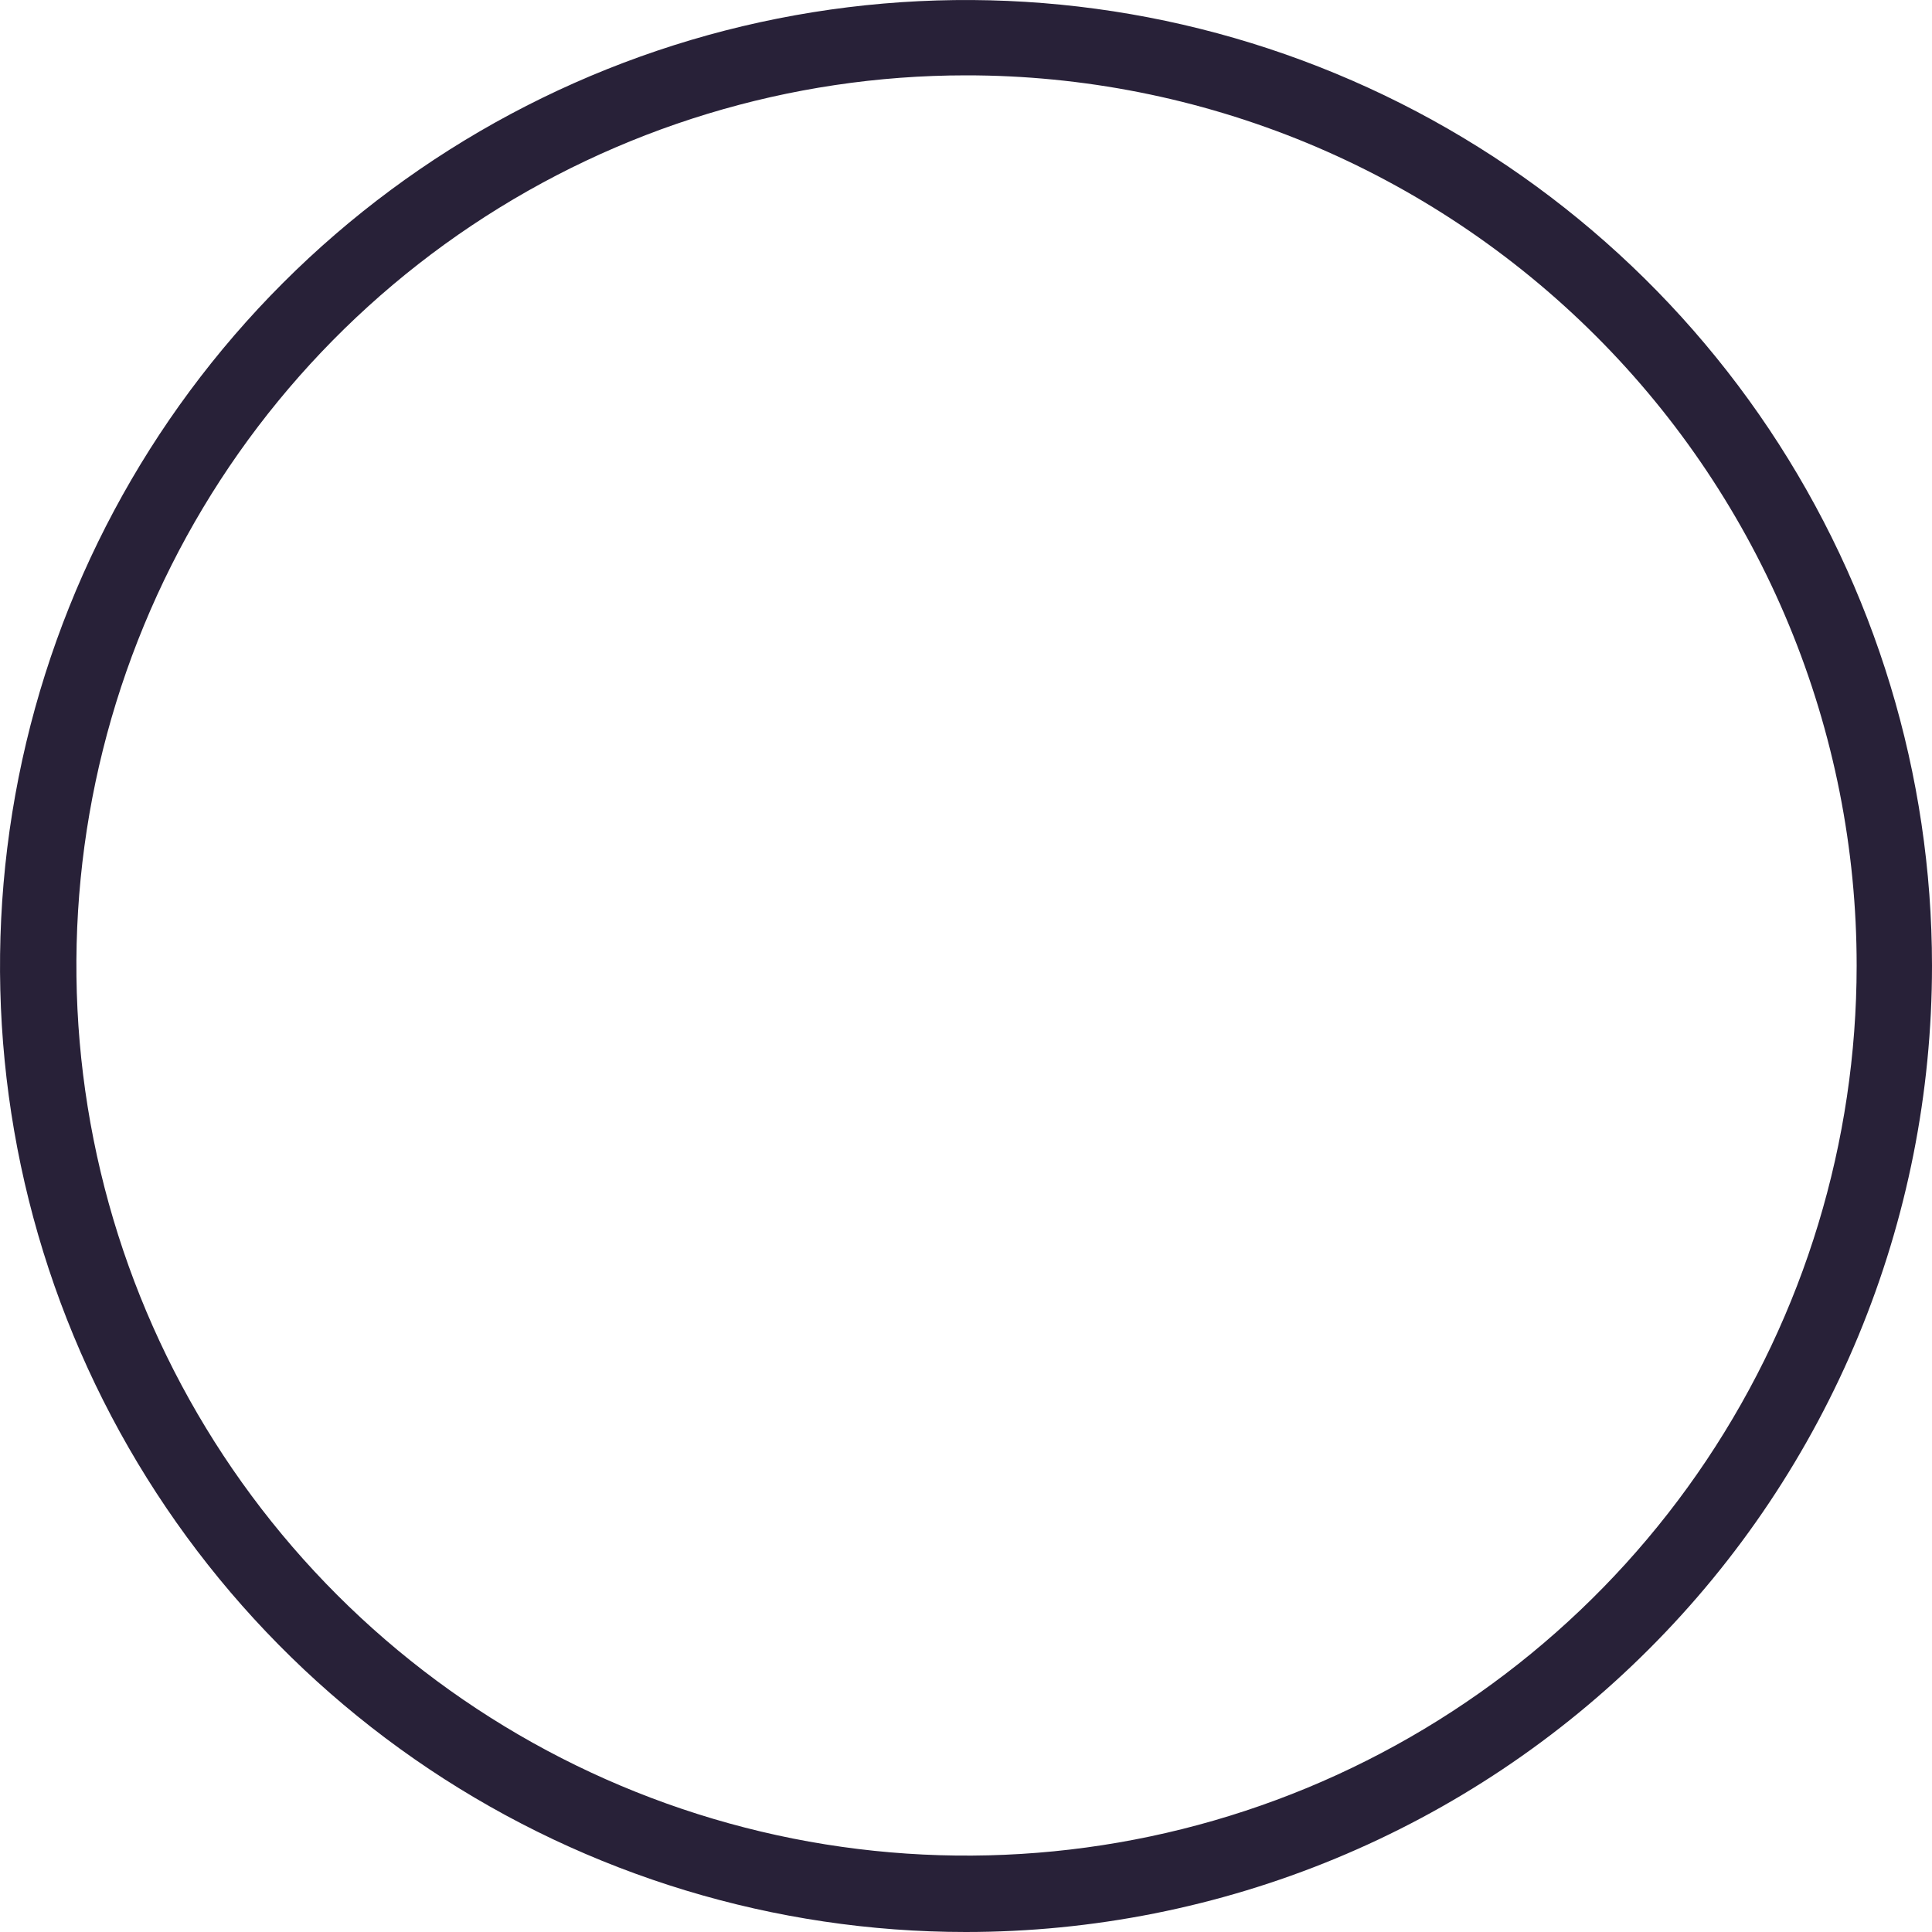 <svg width="24" height="24" viewBox="0 0 24 24" fill="none" xmlns="http://www.w3.org/2000/svg">
<path d="M11.998 24C9.625 24 7.305 23.295 5.332 21.977C3.359 20.658 1.821 18.784 0.913 16.591C0.005 14.399 -0.232 11.986 0.231 9.658C0.694 7.331 1.837 5.193 3.515 3.515C5.193 1.837 7.331 0.694 9.658 0.231C11.986 -0.232 14.399 0.005 16.591 0.913C18.784 1.821 20.658 3.359 21.977 5.332C23.295 7.305 24 9.625 24 11.998C24 13.574 23.69 15.135 23.087 16.591C22.484 18.047 21.6 19.371 20.485 20.485C19.371 21.6 18.047 22.484 16.591 23.087C15.135 23.69 13.574 24 11.998 24ZM11.998 0.936C9.811 0.937 7.675 1.587 5.857 2.803C4.04 4.019 2.624 5.746 1.789 7.767C0.953 9.787 0.735 12.01 1.162 14.154C1.589 16.299 2.643 18.268 4.189 19.814C5.736 21.36 7.705 22.412 9.85 22.839C11.994 23.265 14.217 23.046 16.237 22.21C18.257 21.373 19.984 19.957 21.199 18.139C22.414 16.321 23.063 14.184 23.064 11.998C23.065 10.545 22.779 9.105 22.223 7.763C21.667 6.42 20.852 5.2 19.824 4.173C18.796 3.146 17.576 2.331 16.233 1.775C14.89 1.22 13.451 0.935 11.998 0.936Z" fill="#282138"/>
</svg>
